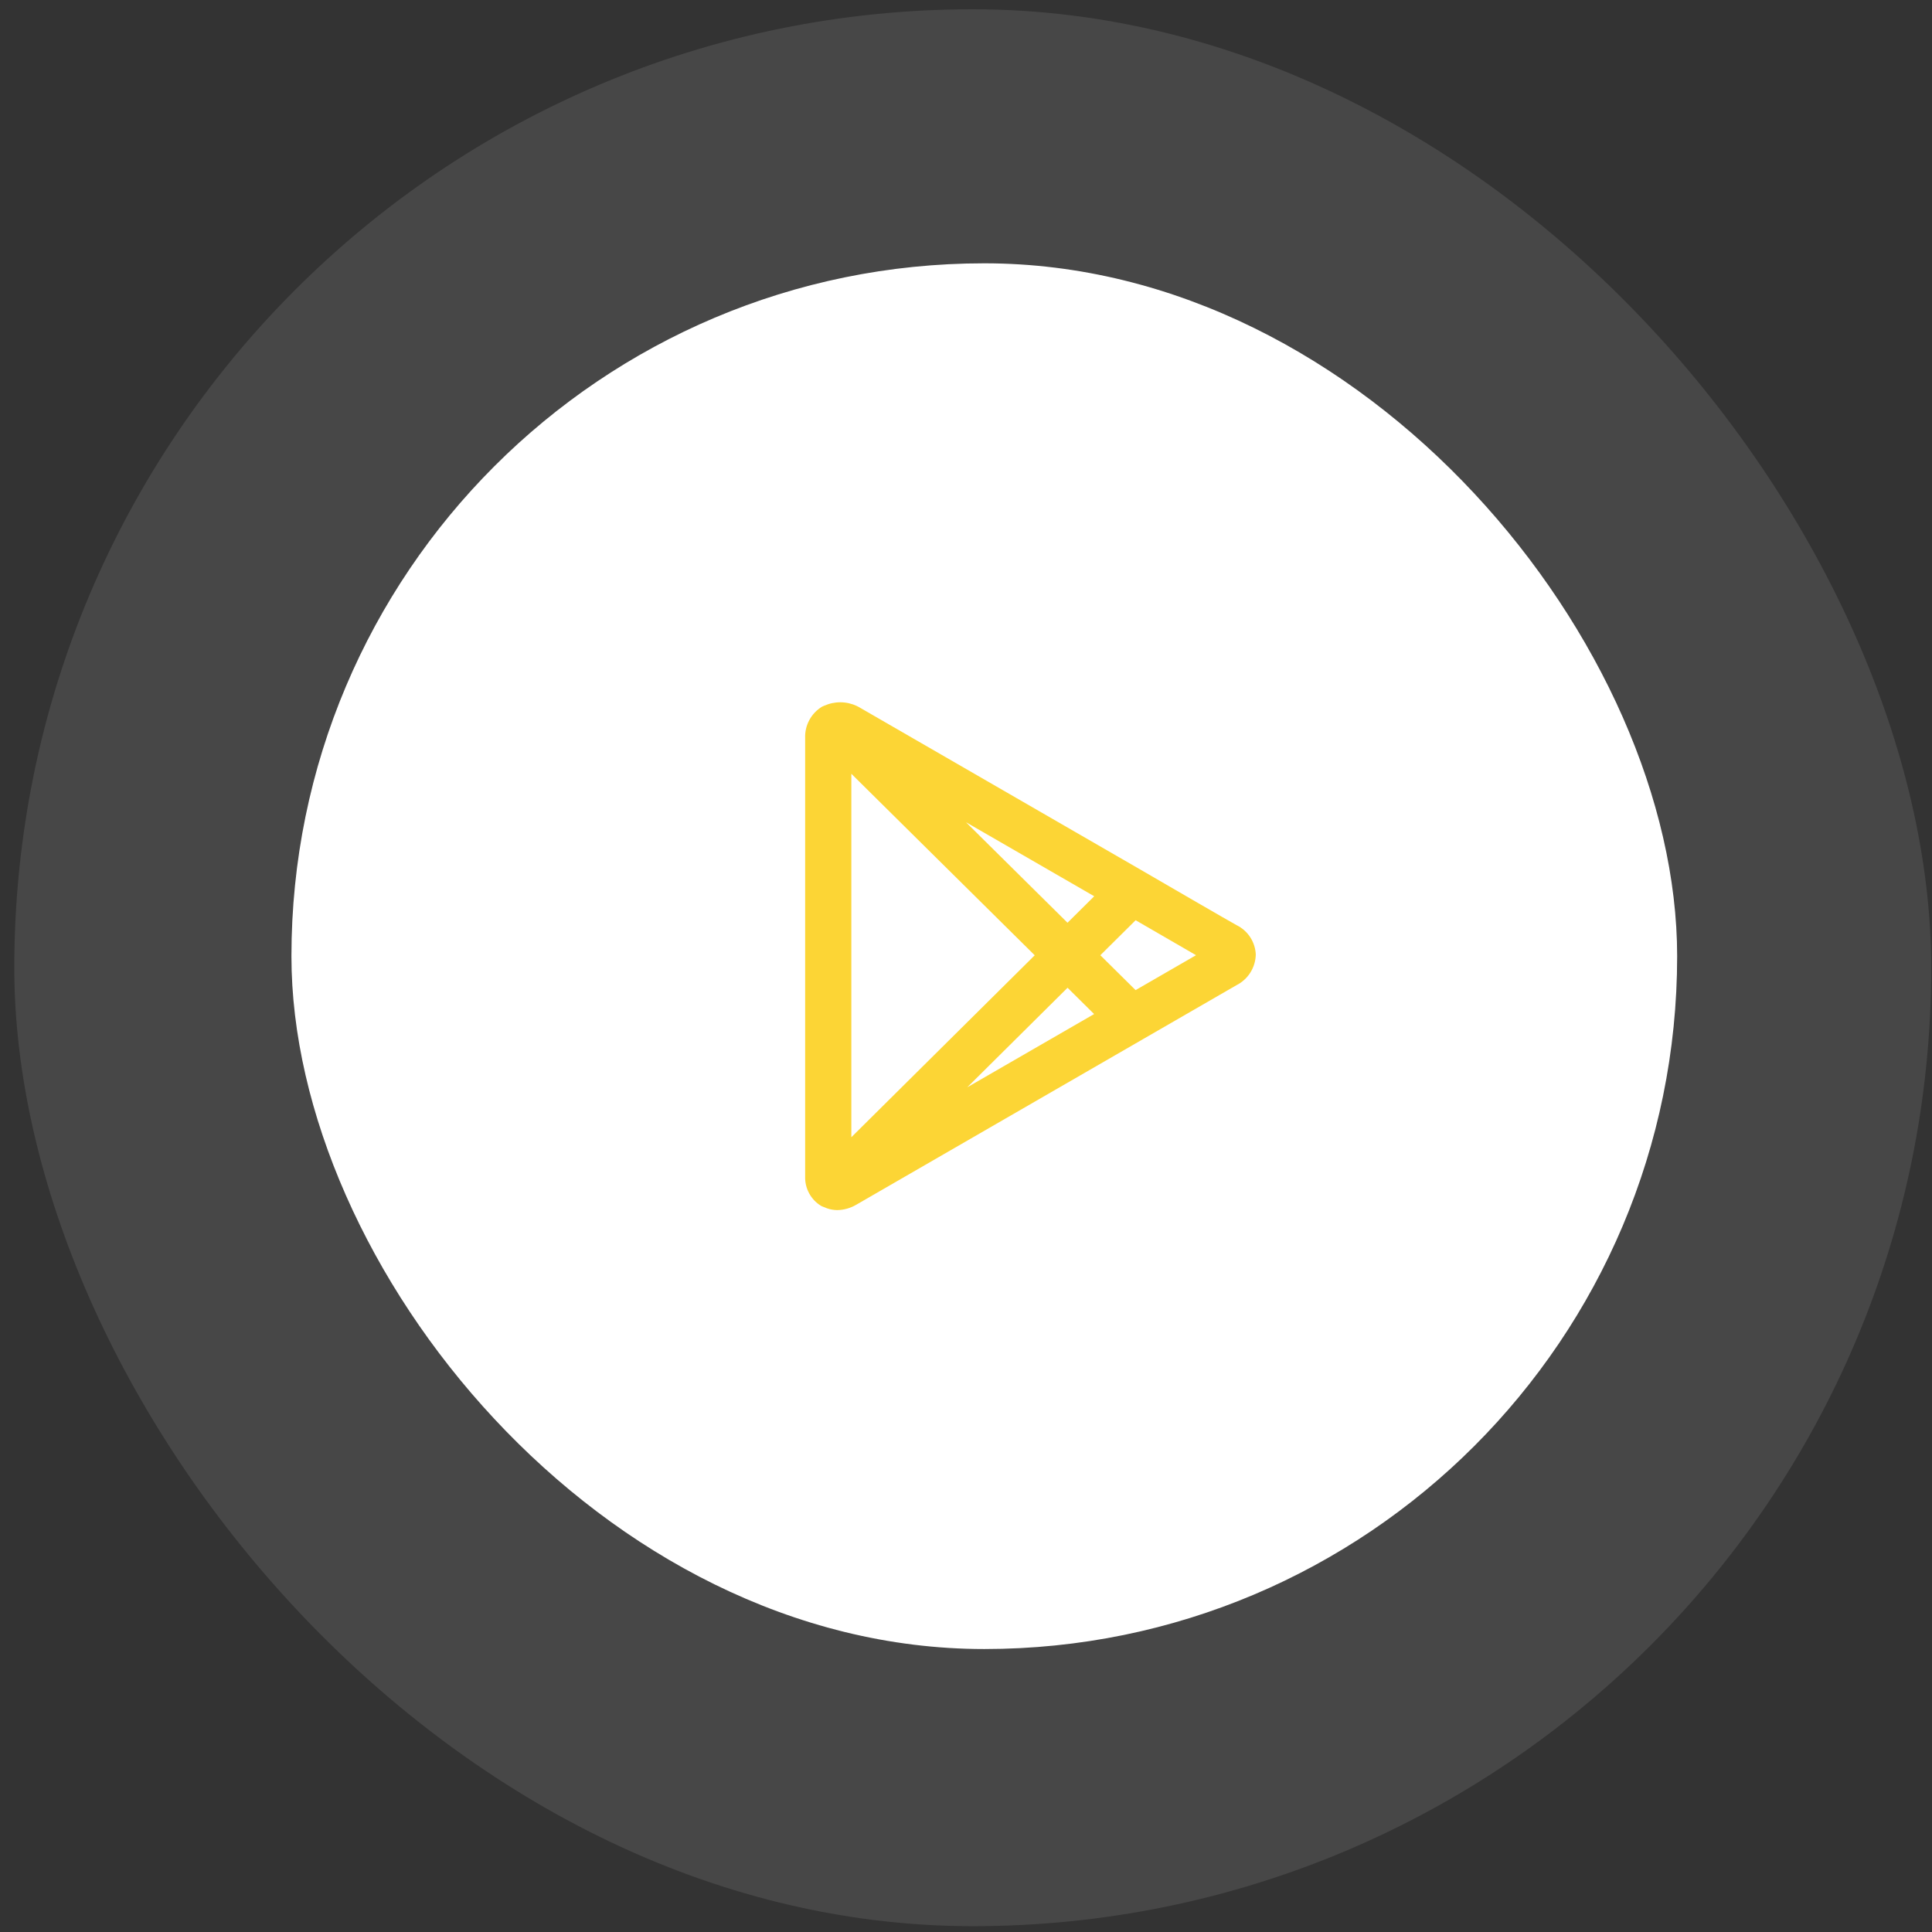<svg width="110" height="110" viewBox="0 0 110 110" fill="none" xmlns="http://www.w3.org/2000/svg">
<rect x="0" y="0" width="110" height="110" fill="#333333" stroke="none"/>
<rect x="16.593" y="14.992" width="78.897" height="78.897" rx="39.448" fill="white"/>
<rect x="0.814" y="0.528" width="109.141" height="109.141" rx="54.57" fill="white" fill-opacity="0.1"/>
<path d="M70.398 52.67C69.985 52.446 66.44 50.389 65.109 49.615L65.105 49.612L48.991 40.309C48.716 40.141 48.408 40.035 48.089 39.999C47.769 39.963 47.446 39.997 47.141 40.099C47.106 40.112 47.074 40.124 47.04 40.139C46.963 40.165 46.887 40.195 46.813 40.23C46.505 40.414 46.252 40.678 46.081 40.994C45.91 41.31 45.828 41.666 45.842 42.024V66.989C45.832 67.323 45.911 67.654 46.072 67.947C46.231 68.241 46.467 68.487 46.753 68.66C46.819 68.692 46.887 68.72 46.956 68.743C46.994 68.761 47.031 68.776 47.07 68.79C47.258 68.859 47.456 68.895 47.657 68.898C48.041 68.894 48.418 68.789 48.749 68.594C49.261 68.297 65.105 59.149 65.105 59.149L70.392 56.097C70.719 55.933 70.995 55.683 71.19 55.374C71.385 55.065 71.492 54.708 71.499 54.343C71.483 53.991 71.372 53.65 71.179 53.355C70.985 53.061 70.715 52.824 70.398 52.67ZM48.472 64.749V44.055L58.913 54.39L48.472 64.749ZM55.071 61.906L60.782 56.239L62.294 57.736C60.631 58.696 57.821 60.318 55.071 61.906V61.906ZM60.78 52.537L54.997 46.813L62.3 51.029L60.78 52.537ZM64.655 56.373L62.649 54.387L64.658 52.394C65.605 52.944 67.081 53.8 68.097 54.385L64.655 56.373Z" fill="#FCD535"/>
</svg>
